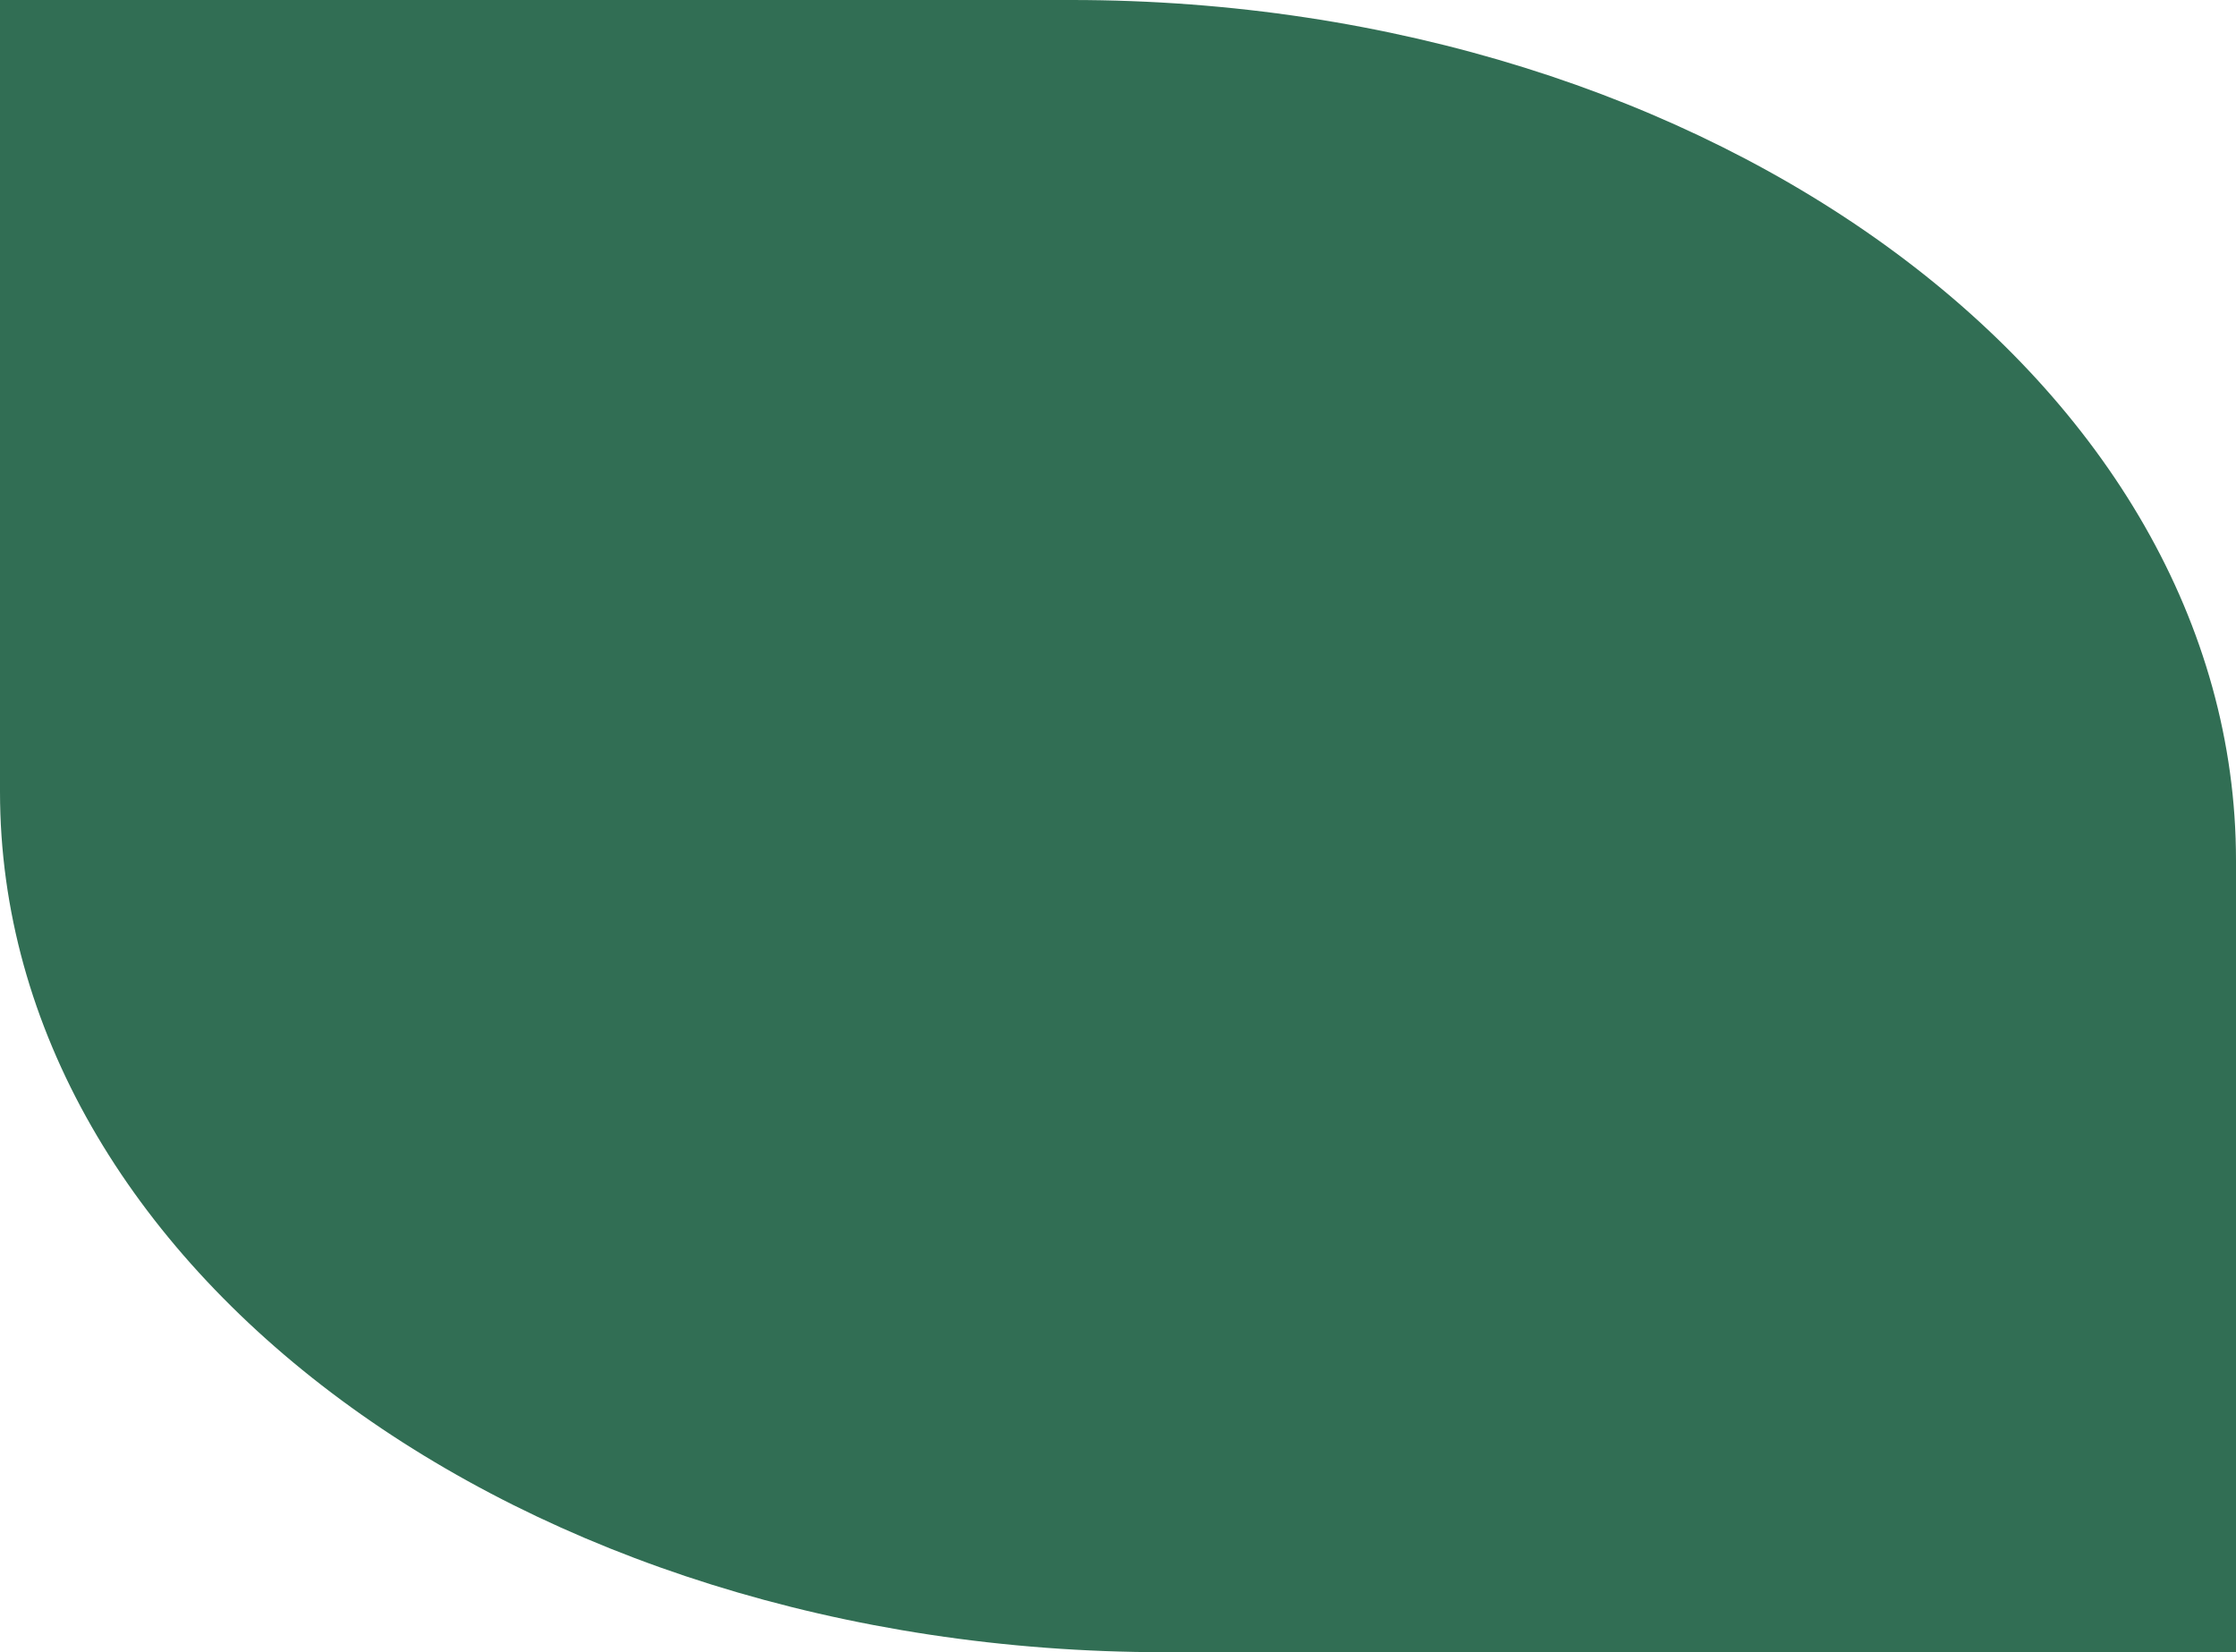 <svg width="360" height="266" viewBox="0 0 360 266" fill="none" xmlns="http://www.w3.org/2000/svg">
<path d="M0 0H172.5C276 0 360 62.067 360 138.542V266H187.5C84 266 0 203.933 0 127.458V0Z" fill="#316E54"/>
</svg>
